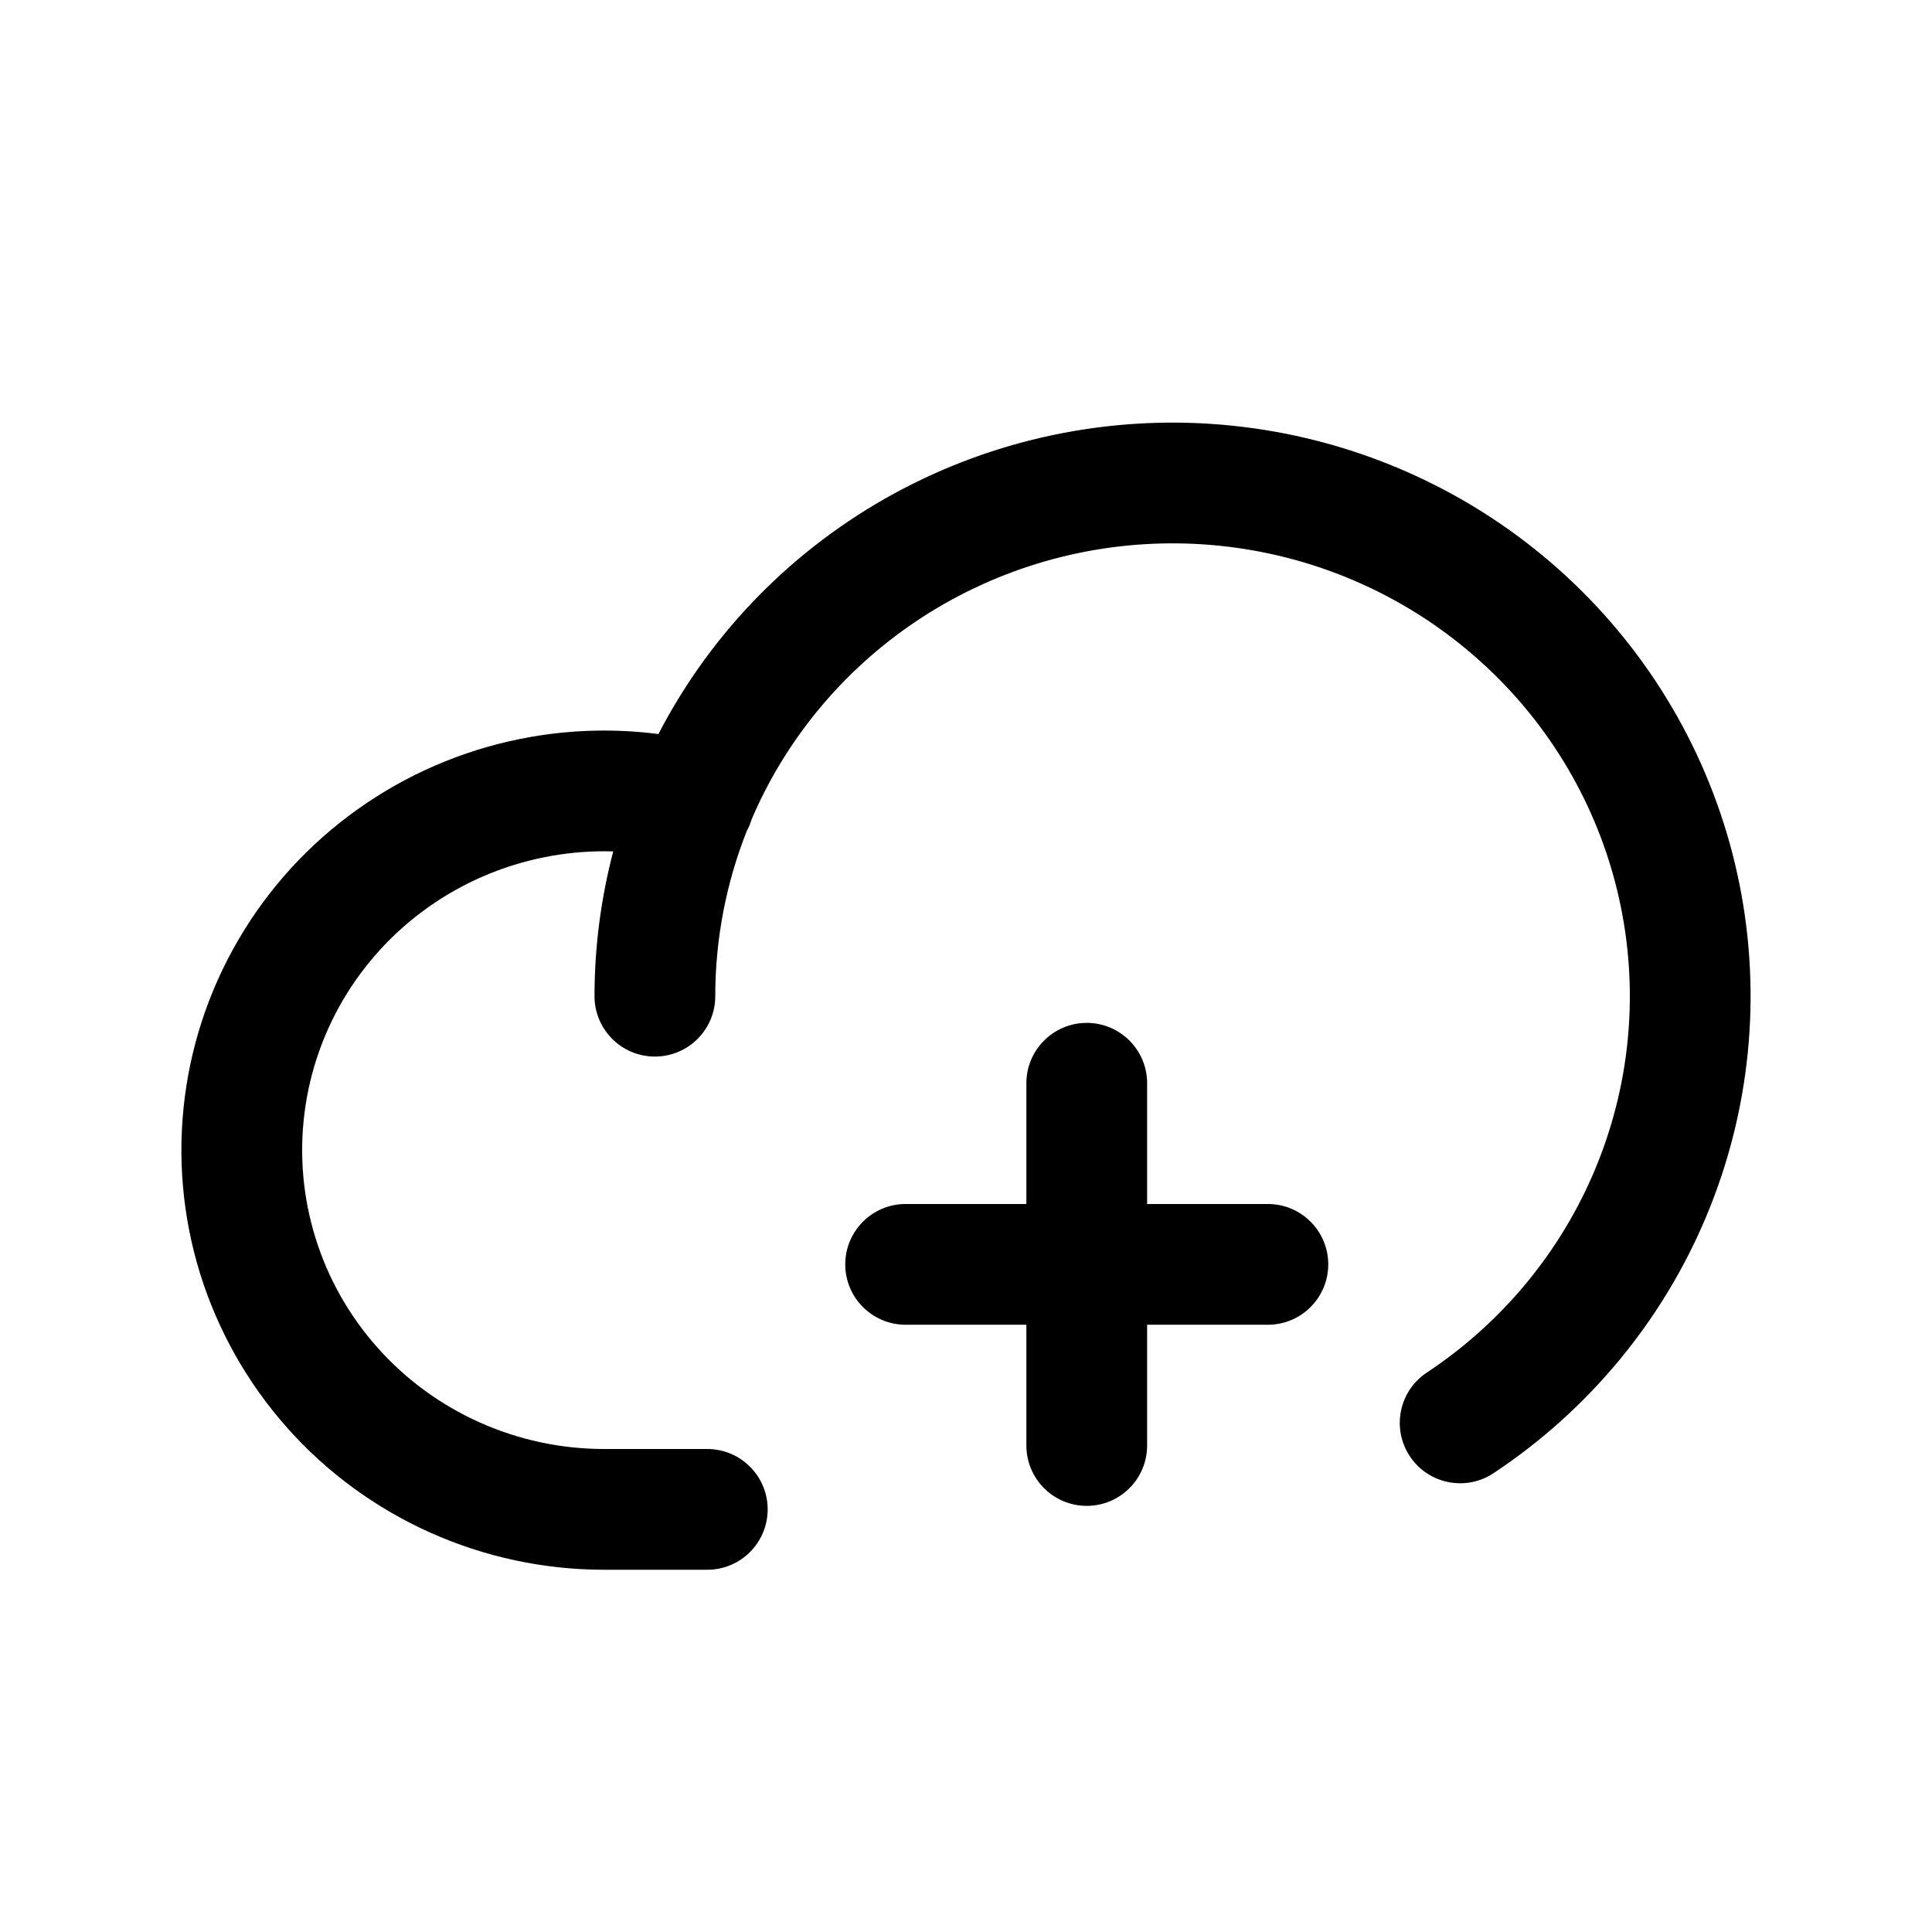 <svg viewBox="0 0 32 32" xmlns="http://www.w3.org/2000/svg">
  <path
    d="M20.901 9.144C19.43 8.854 17.905 9.003 16.52 9.572C15.135 10.141 13.953 11.103 13.121 12.337C12.858 12.727 12.633 13.14 12.45 13.569C12.43 13.637 12.403 13.701 12.37 13.761C12.026 14.63 11.847 15.558 11.847 16.5C11.847 17.052 11.4 17.5 10.847 17.5C10.295 17.5 9.847 17.052 9.847 16.5C9.847 15.687 9.953 14.881 10.157 14.102C9.817 14.092 9.476 14.116 9.14 14.175C8.44 14.297 7.775 14.565 7.189 14.96C6.602 15.356 6.108 15.87 5.738 16.469C5.369 17.067 5.132 17.736 5.044 18.431C4.955 19.126 5.017 19.832 5.225 20.502C5.432 21.172 5.782 21.791 6.25 22.318C6.718 22.845 7.294 23.268 7.941 23.558C8.587 23.848 9.289 23.999 9.999 24H11.715C12.267 24 12.715 24.448 12.715 25C12.715 25.552 12.267 26 11.715 26H9.997C9.006 25.999 8.026 25.788 7.122 25.383C6.218 24.977 5.411 24.386 4.754 23.646C4.098 22.907 3.607 22.037 3.314 21.094C3.022 20.151 2.935 19.157 3.06 18.178C3.184 17.2 3.518 16.259 4.037 15.418C4.556 14.577 5.249 13.856 6.07 13.303C6.89 12.749 7.82 12.375 8.797 12.205C9.495 12.083 10.206 12.068 10.906 12.158C11.073 11.835 11.259 11.522 11.463 11.219C12.516 9.656 14.012 8.44 15.76 7.722C17.509 7.004 19.432 6.816 21.288 7.182C23.143 7.548 24.849 8.451 26.188 9.779C27.528 11.107 28.441 12.8 28.811 14.645C29.181 16.489 28.991 18.401 28.265 20.138C27.54 21.875 26.311 23.358 24.737 24.401C24.277 24.706 23.656 24.58 23.351 24.12C23.046 23.659 23.172 23.039 23.633 22.734C24.878 21.909 25.848 20.737 26.42 19.367C26.992 17.998 27.142 16.492 26.85 15.039C26.559 13.585 25.839 12.249 24.78 11.2C23.721 10.15 22.372 9.434 20.901 9.144Z"
  />
  <path
    d="M18 16.942C18.552 16.942 19 17.39 19 17.942V19.942H21C21.552 19.942 22 20.39 22 20.942C22 21.494 21.552 21.942 21 21.942H19V23.942C19 24.494 18.552 24.942 18 24.942C17.448 24.942 17 24.494 17 23.942V21.942H15C14.448 21.942 14 21.494 14 20.942C14 20.39 14.448 19.942 15 19.942H17V17.942C17 17.39 17.448 16.942 18 16.942Z"
  />
</svg>
